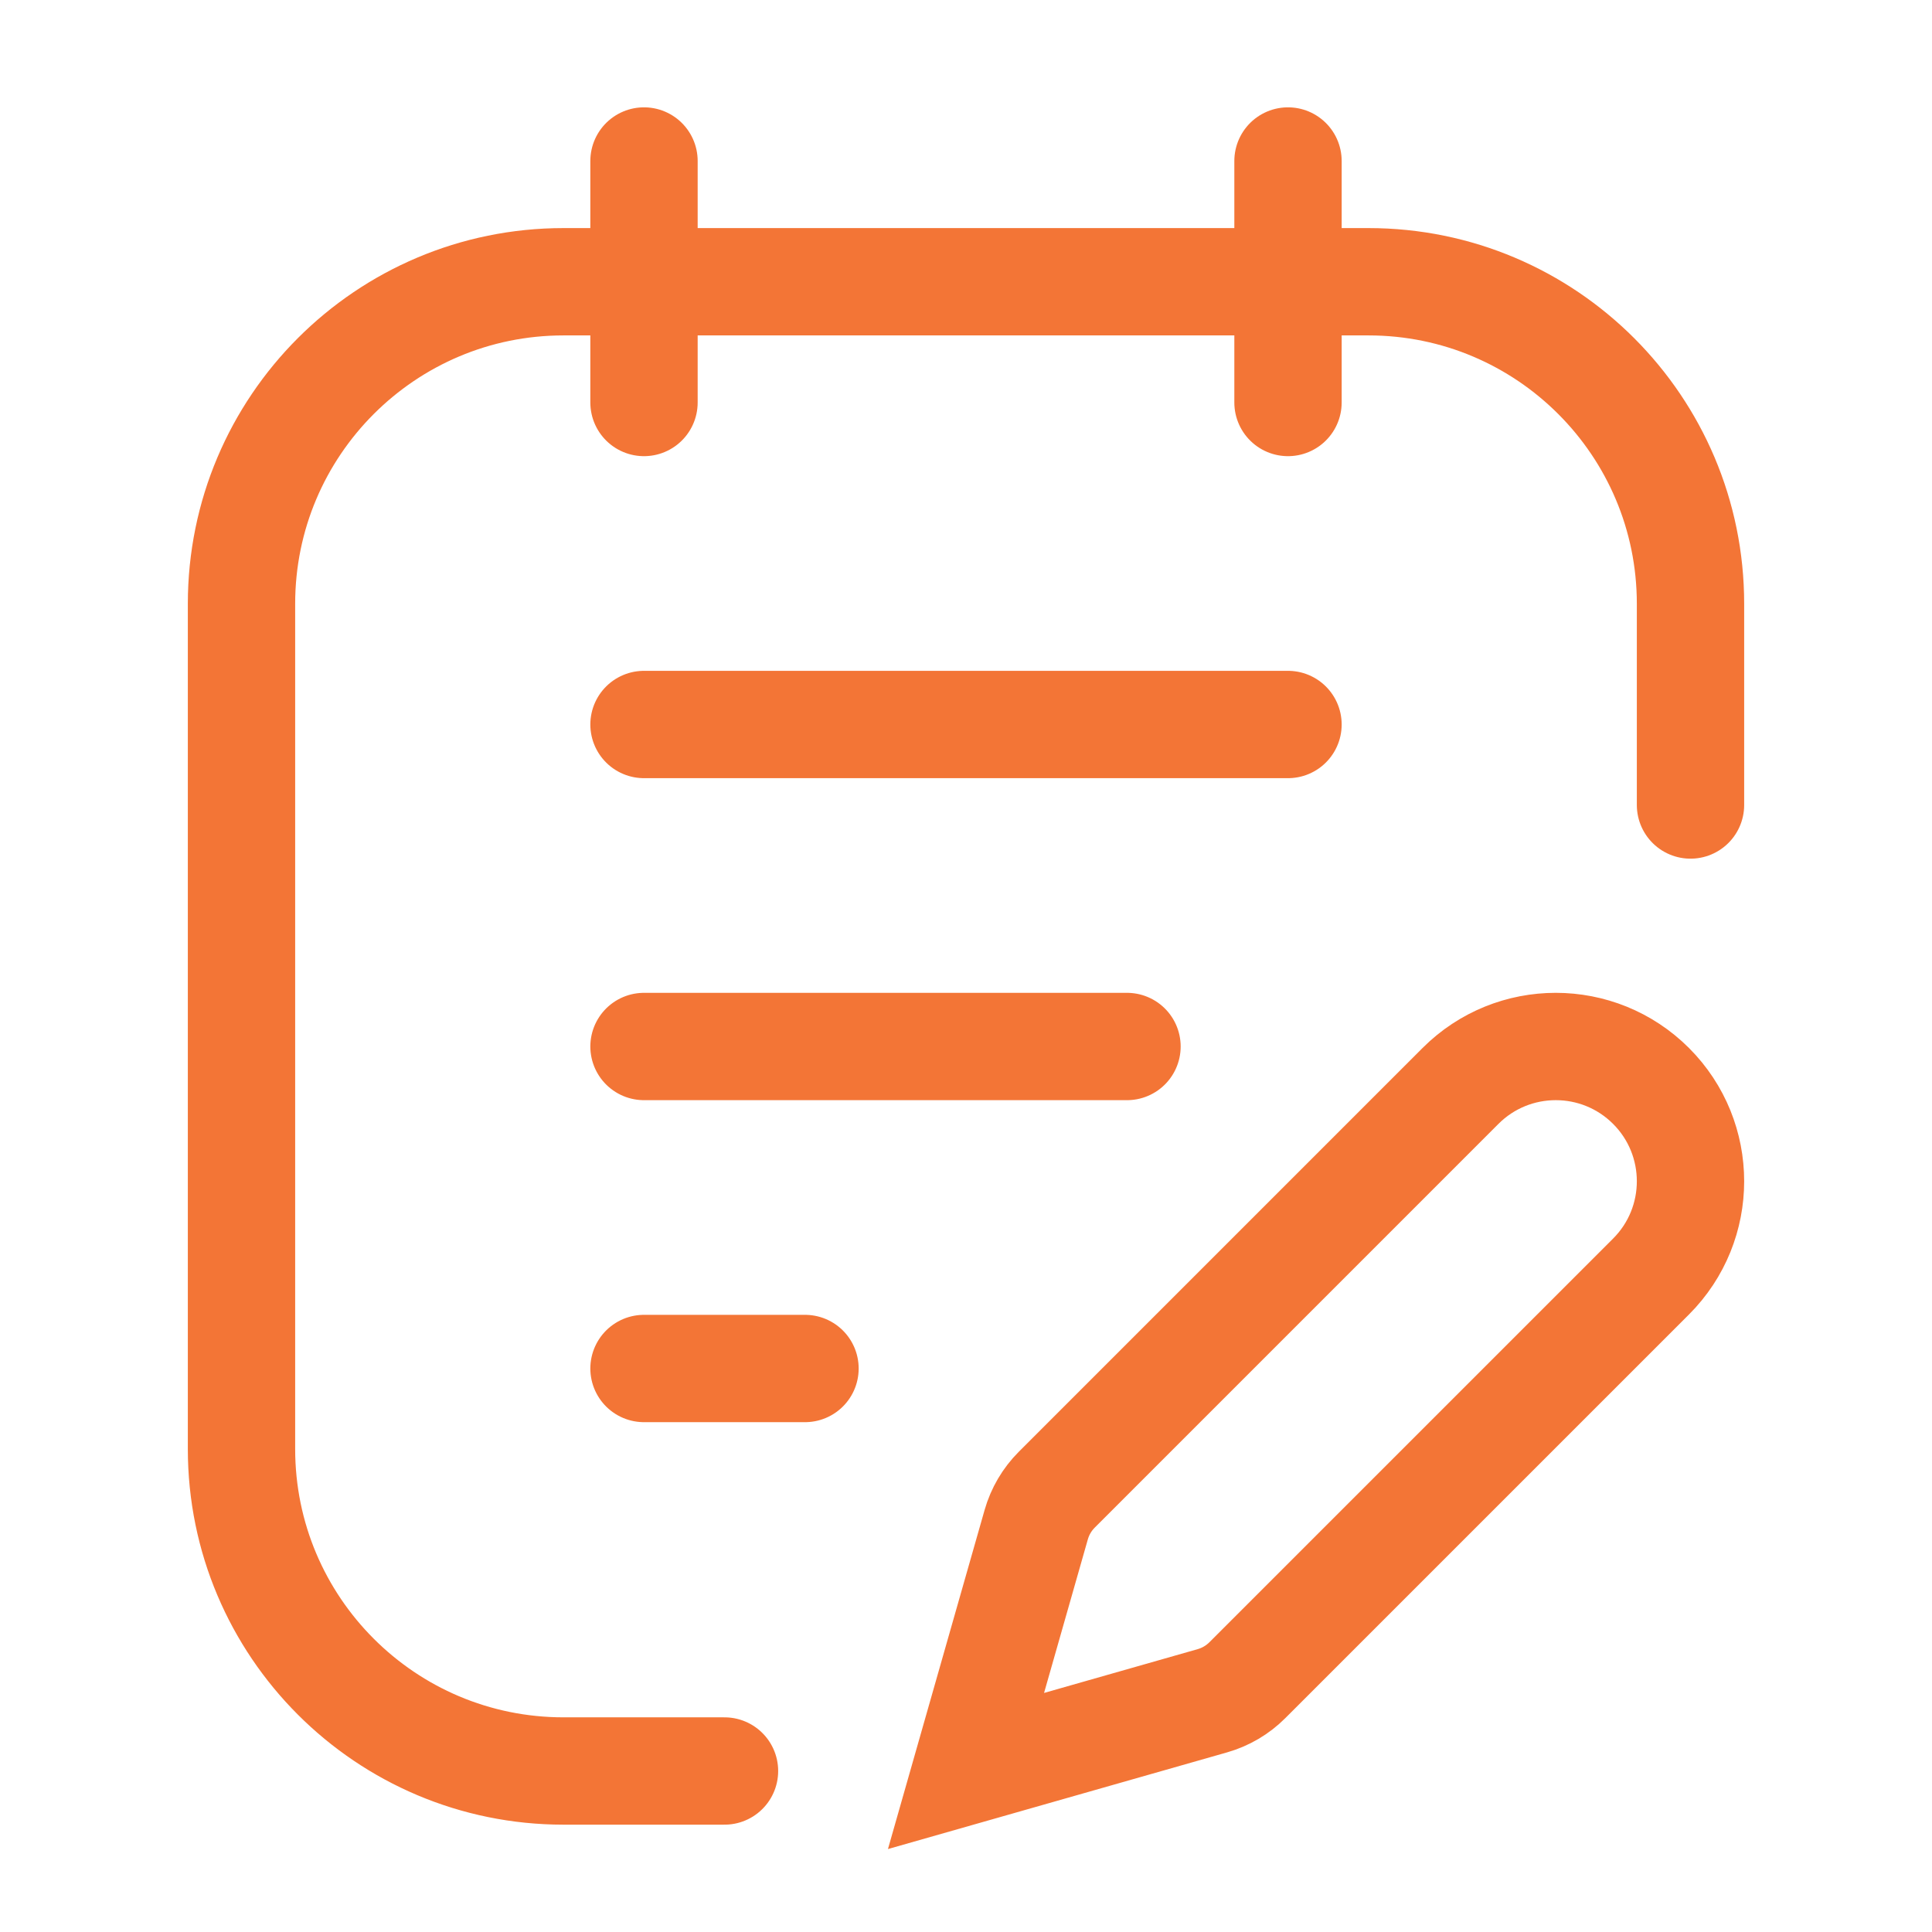 <svg width="90" height="90" viewBox="0 0 90 90" fill="none" xmlns="http://www.w3.org/2000/svg">
<path d="M78.75 37.5V28.125C78.75 19.841 72.034 13.125 63.75 13.125H26.25C17.966 13.125 11.25 19.841 11.25 28.125V67.5C11.25 75.784 17.966 82.5 26.25 82.5H33.75M30 7.5V18.75M60 33.75H30M52.5 48.75H30M37.5 63.75H30M60 7.5V18.75M45 82.5L56.478 79.228C57.093 79.052 57.654 78.723 58.106 78.27L76.912 59.465C79.363 57.014 79.363 53.04 76.912 50.588C74.46 48.137 70.486 48.137 68.035 50.588L49.23 69.394C48.777 69.846 48.448 70.407 48.272 71.022L45 82.5Z" stroke="#F37536" stroke-width="5" stroke-linecap="round"/>
</svg>

